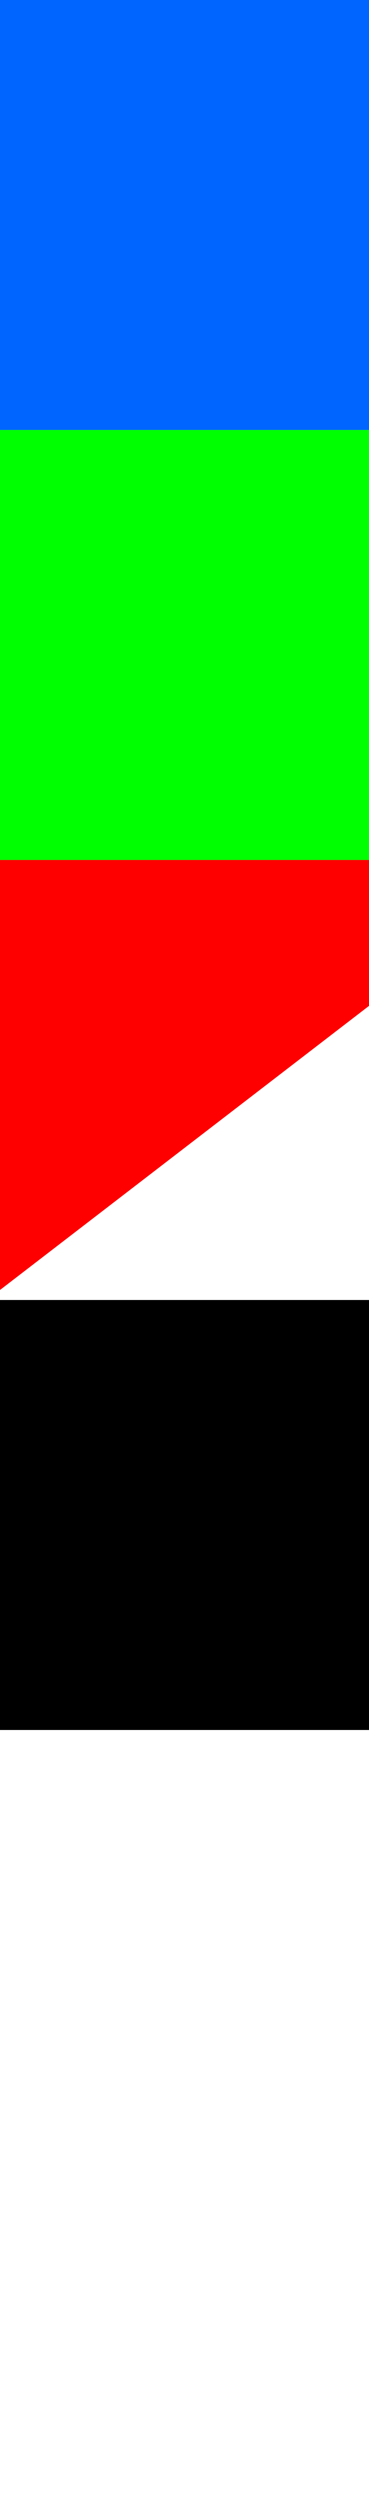 <?xml version="1.0"?>
<svg width="37" height="250"
version="1.1" xmlns="http://www.w3.org/2000/svg">
  <rect height="43" width="54" style="fill:rgb(0, 100, 255)"></rect>
  <rect y="43" height="43" width="54" style="fill:rgb(0, 255, 0)"></rect>
  <polygon points="0,86 56,86 0,129" style="fill:rgb(255, 0, 0)"></polygon>
  <rect y="130" height="43" width="54" style="fill:rgb(0, 0, 0)"></rect>
</svg>